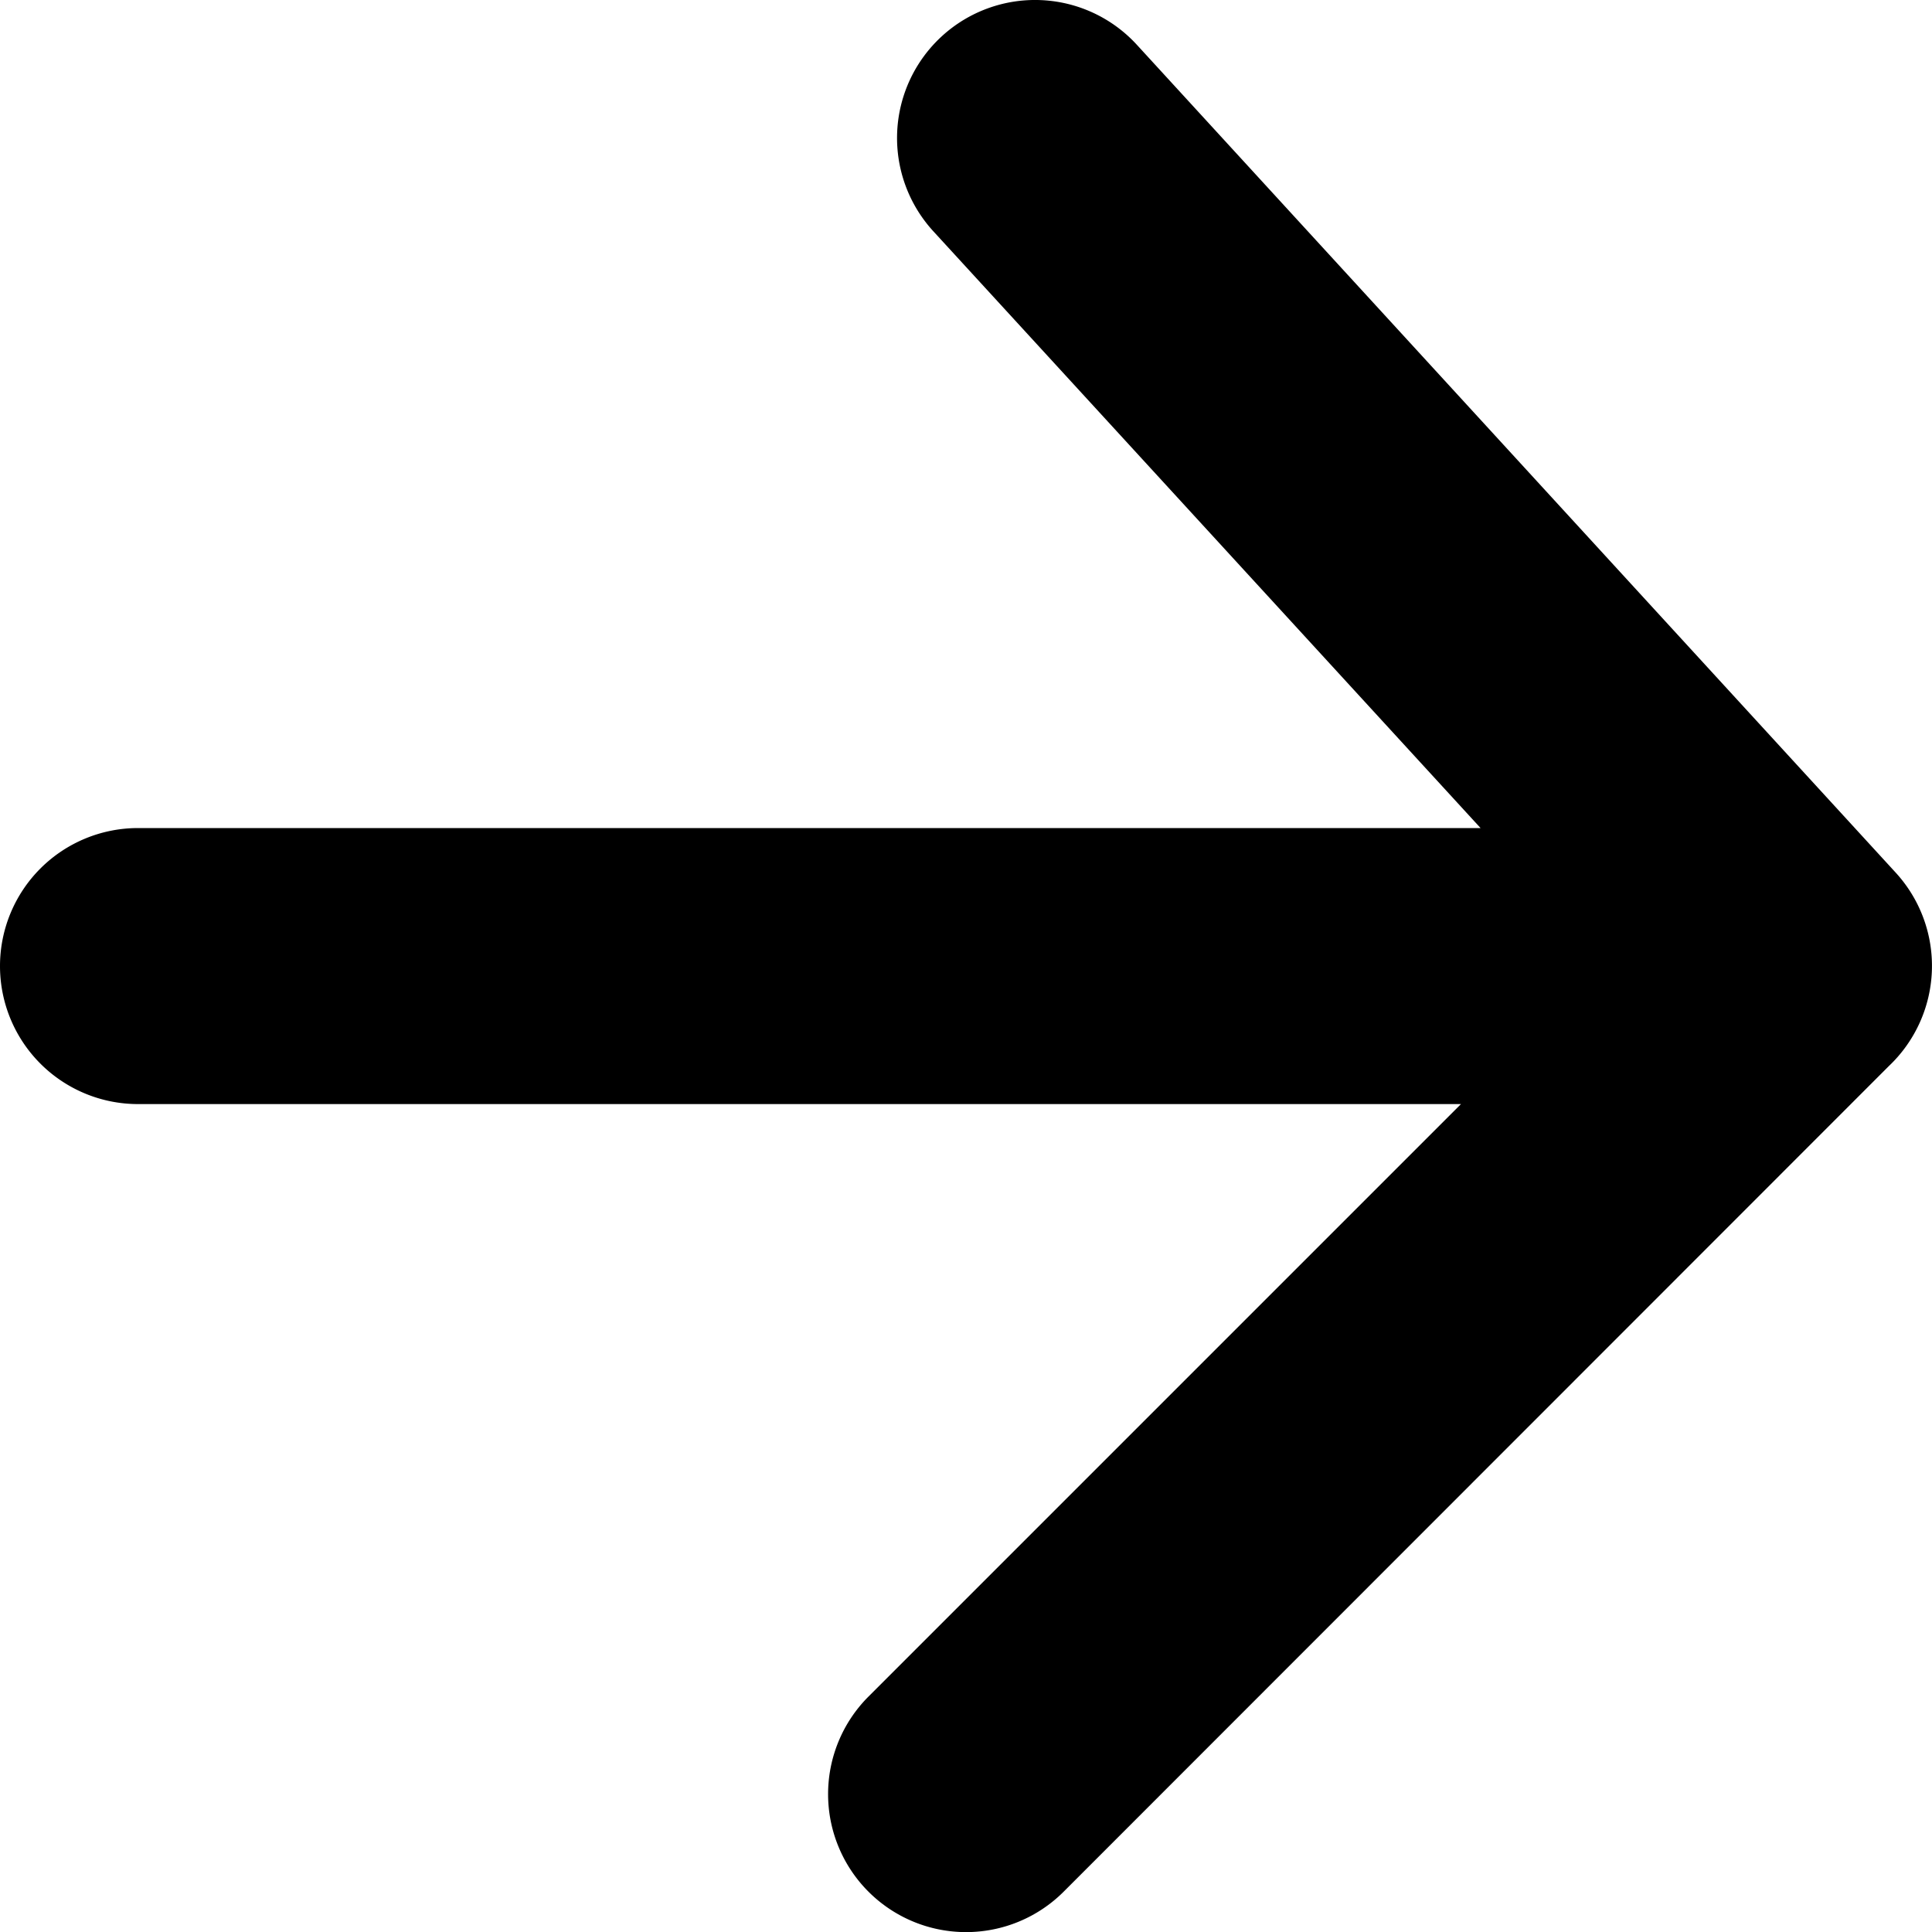<svg xmlns="http://www.w3.org/2000/svg" width="13.999" height="14" viewBox="0 0 13.999 14">
  <path id="Combined_Shape" d="M6.293,13.707a1,1,0,0,1,0-1.414L10.586,8H1A1,1,0,0,1,1,6h9.728L6.763,1.676A1,1,0,1,1,8.237.324l5.5,6a1,1,0,0,1-.05,1.4l-5.98,5.983A1,1,0,0,1,6.293,13.707Z"/>
</svg>
